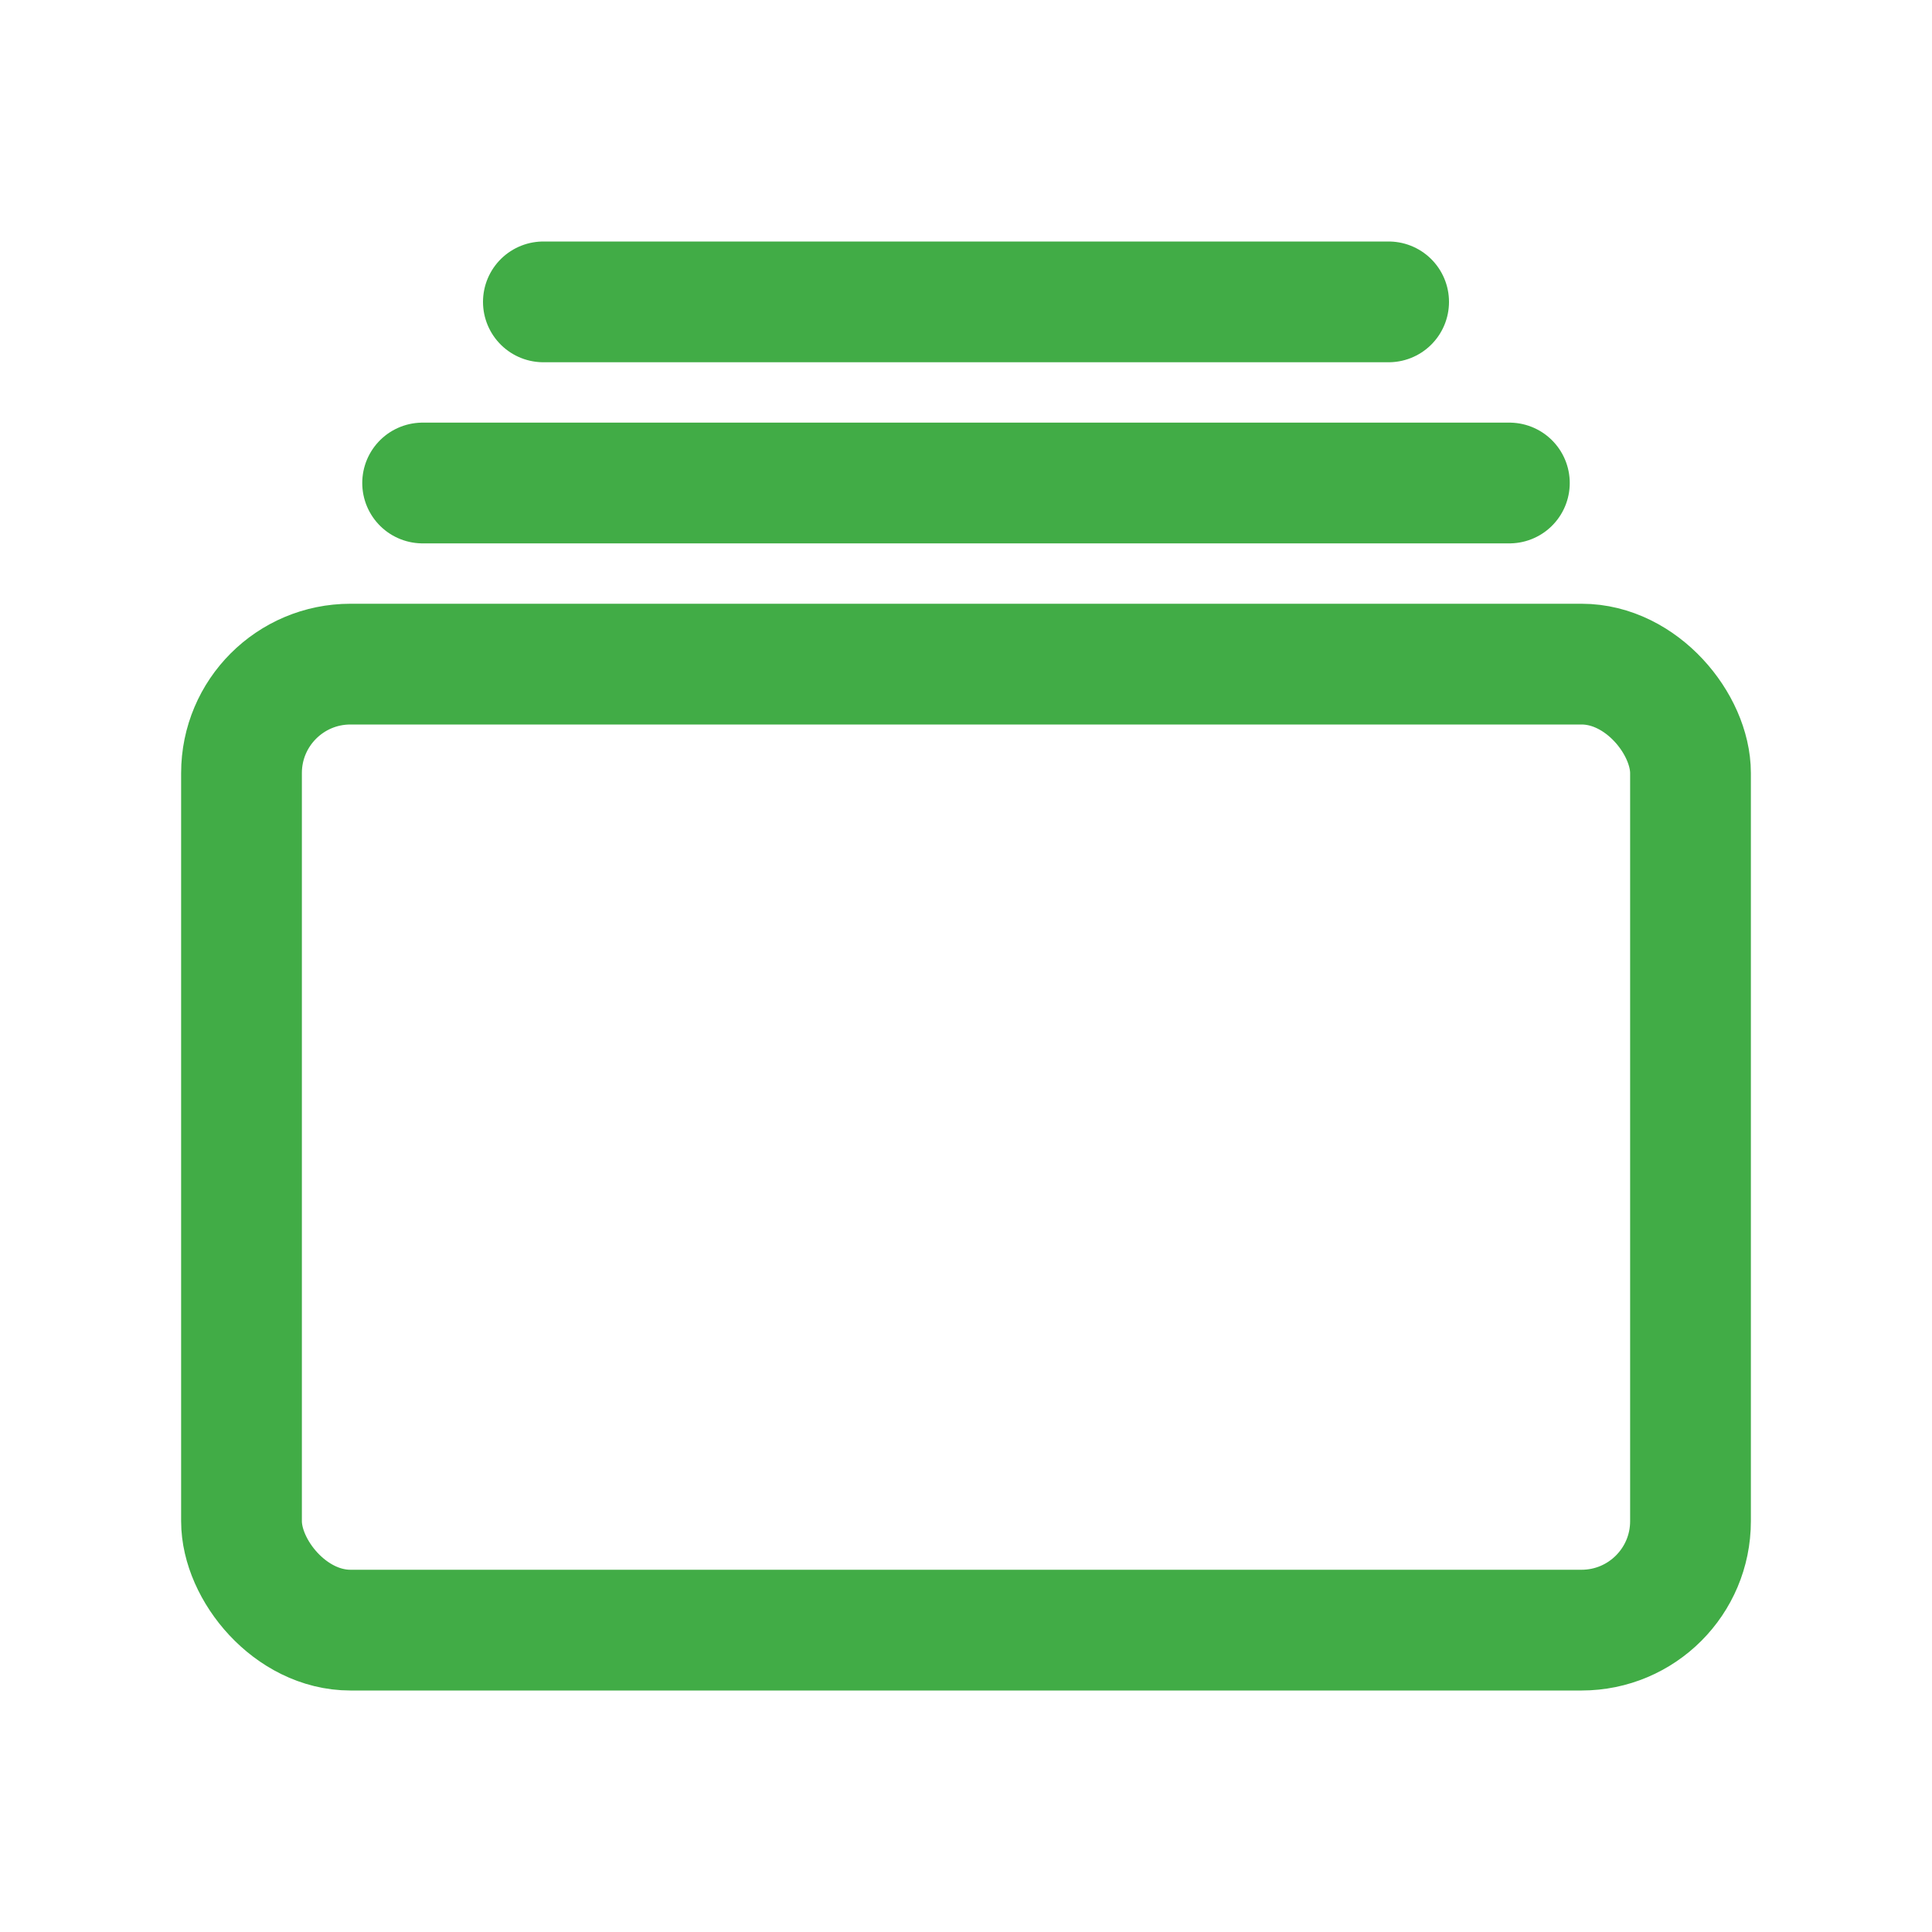 <?xml version="1.0" encoding="utf-8"?>
<svg class="ionicon" viewBox="0 0 512 512" xmlns="http://www.w3.org/2000/svg">
  <title>Albums</title>
  <rect x="64" y="176" width="384" height="256" rx="28.87" ry="28.87" fill="none" stroke-linejoin="round" stroke-width="32" style="stroke: rgb(65, 172, 70);"/>
  <path stroke-linecap="round" stroke-miterlimit="10" stroke-width="32" d="M144 80h224M112 128h288" style="stroke: rgb(65, 172, 70);"/>
</svg>